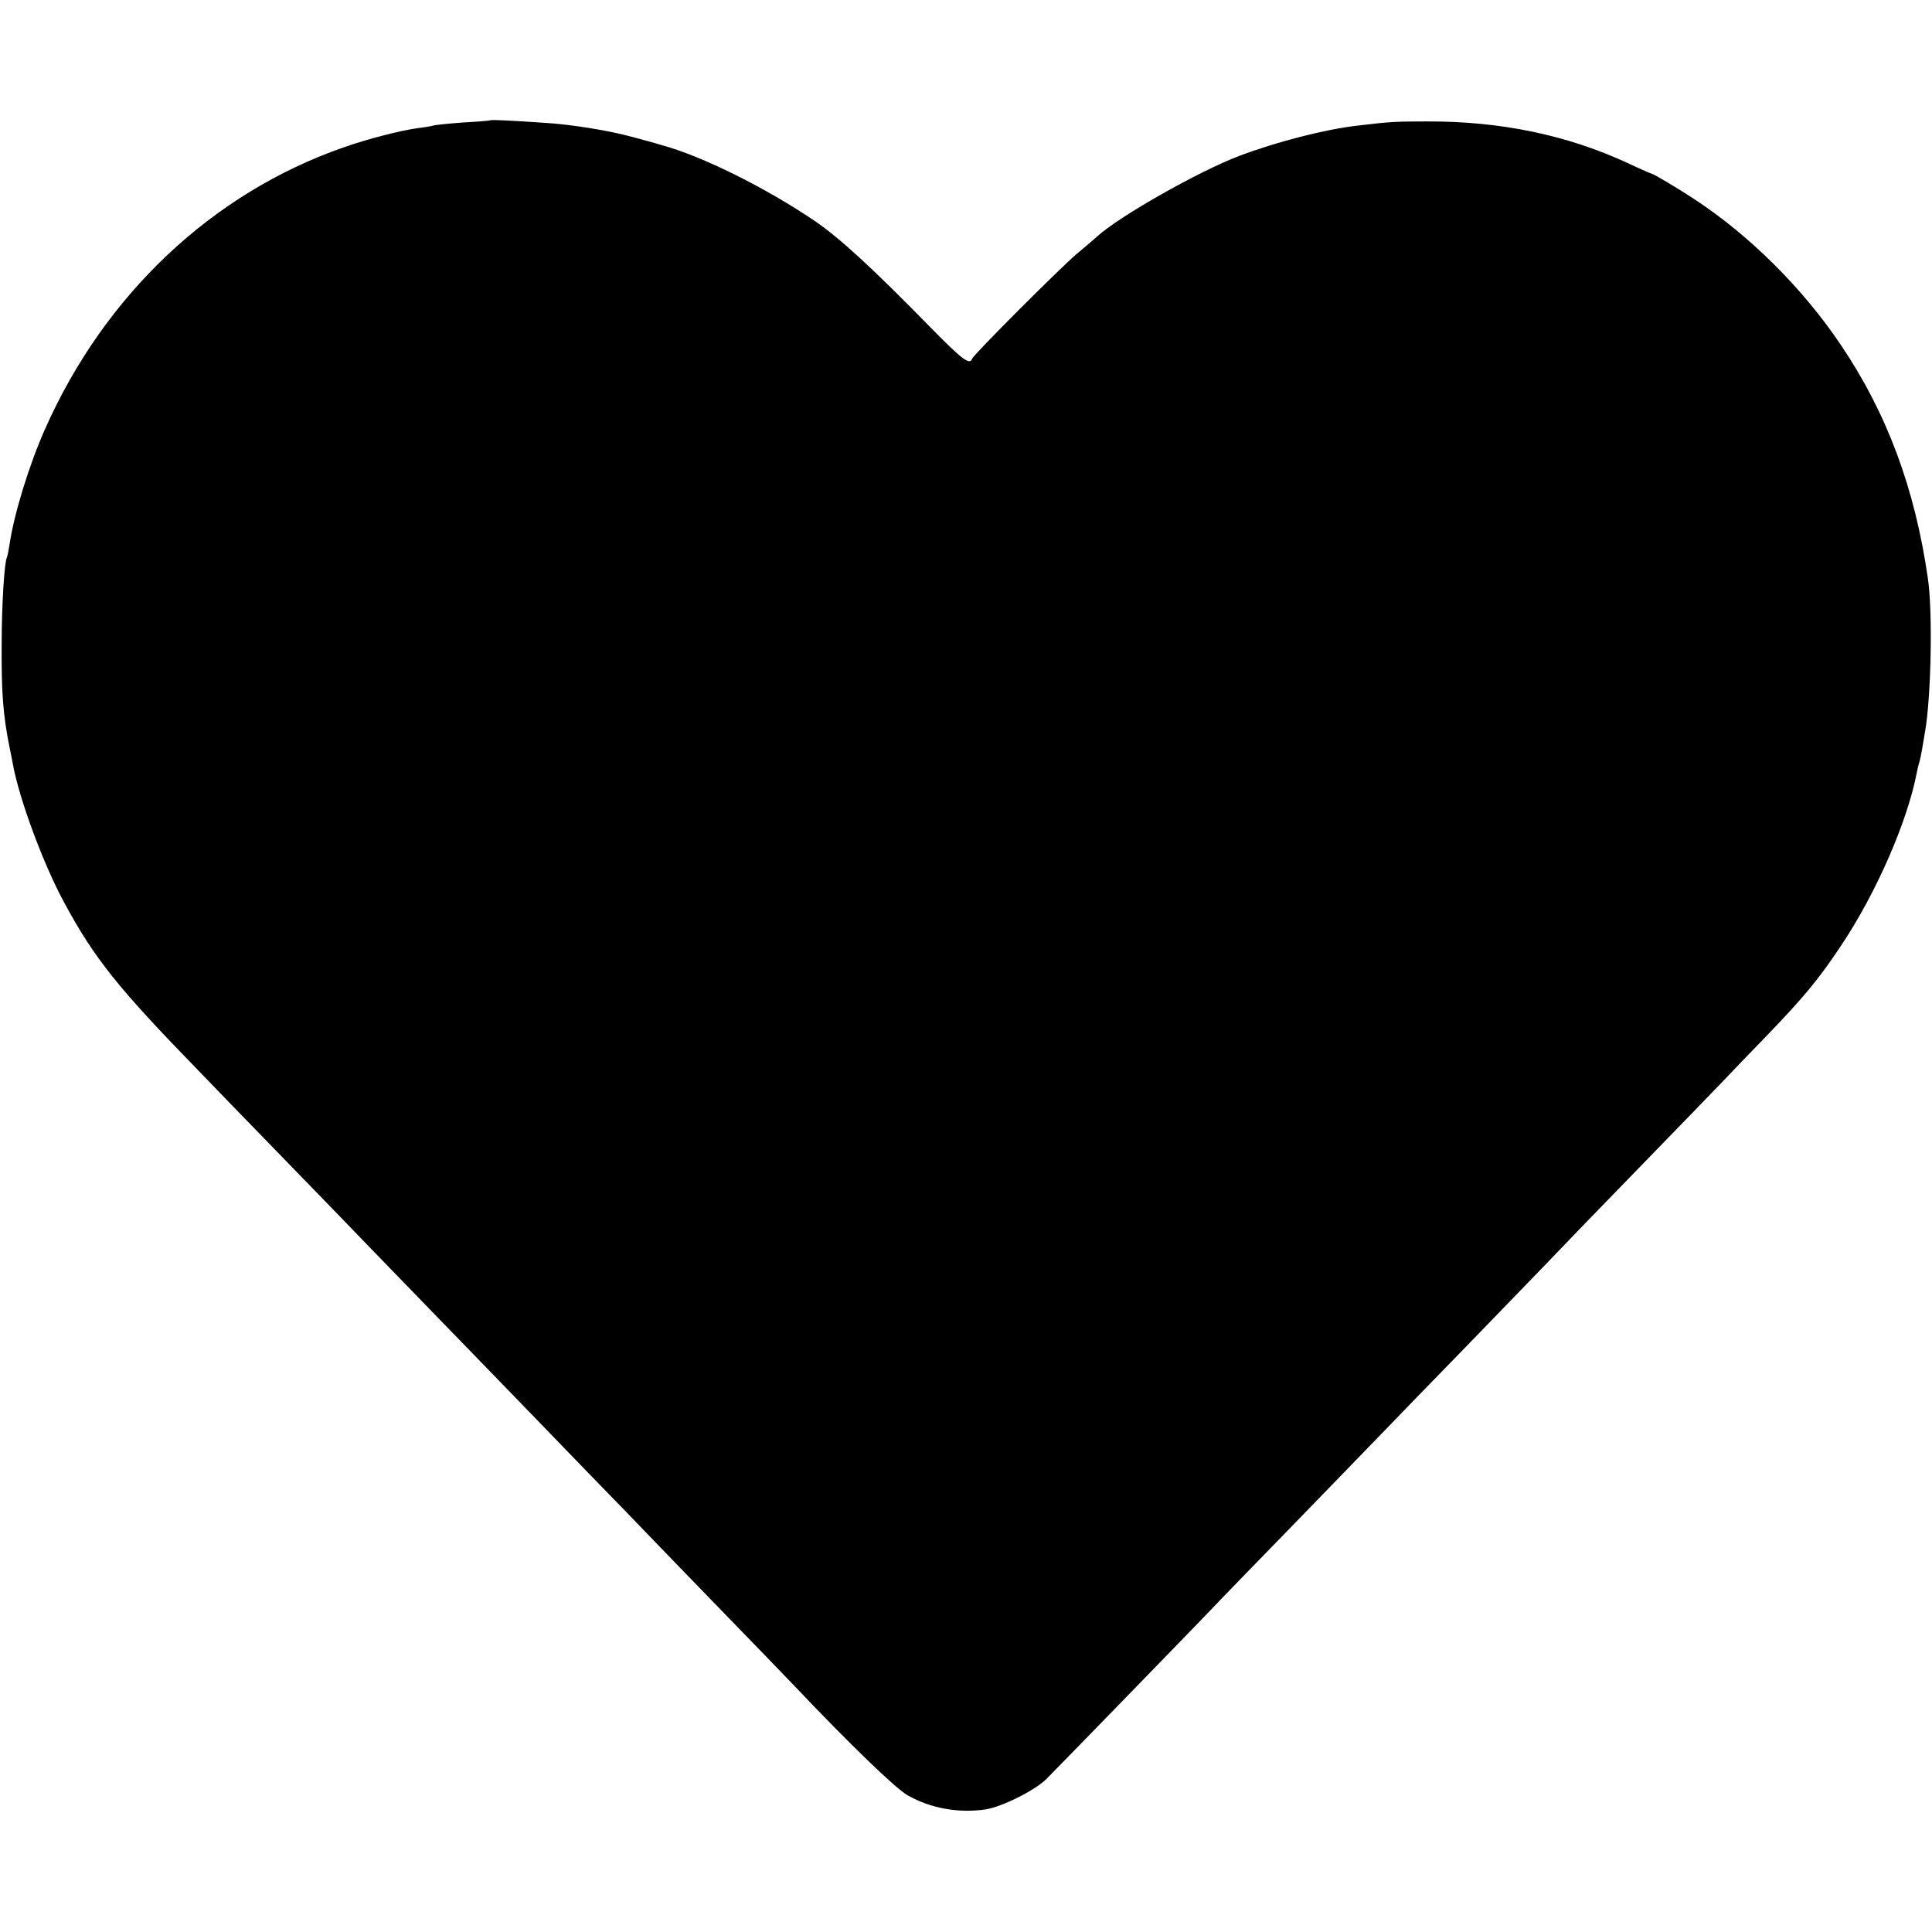 <?xml version="1.0" standalone="no"?>
<!DOCTYPE svg PUBLIC "-//W3C//DTD SVG 20010904//EN"
 "http://www.w3.org/TR/2001/REC-SVG-20010904/DTD/svg10.dtd">
<svg version="1.0" xmlns="http://www.w3.org/2000/svg"
 width="700pt" height="700pt" viewBox="0 0 700 700"
 preserveAspectRatio="xMidYMid meet">
<g transform="translate(0,700) scale(0.1,-0.1)"
fill="#000000" stroke="none">
<path d="M1777 6564 c-1 -1 -47 -5 -102 -8 -54 -4 -101 -9 -105 -11 -3 -1 -27
-6 -55 -9 -65 -9 -182 -39 -270 -70 -477 -166 -866 -534 -1082 -1021 -57 -128
-112 -307 -128 -415 -4 -25 -8 -47 -10 -50 -9 -15 -19 -172 -19 -315 -1 -177
5 -255 29 -375 3 -14 8 -38 11 -55 22 -126 111 -366 186 -504 110 -204 195
-310 488 -611 41 -43 183 -189 315 -325 132 -136 272 -280 310 -320 39 -40
138 -142 220 -227 83 -85 256 -264 385 -397 129 -134 270 -279 314 -324 43
-45 185 -192 316 -327 131 -135 266 -274 300 -310 199 -210 368 -373 409 -395
83 -47 183 -65 281 -51 59 9 176 67 220 109 34 34 502 515 595 612 26 28 167
173 314 324 146 151 289 298 316 326 28 29 160 166 295 304 135 139 269 278
299 309 30 32 174 181 321 332 147 151 289 298 315 325 26 28 93 97 149 155
141 146 195 211 278 336 126 189 239 447 273 625 2 12 6 28 9 37 3 9 7 31 10
47 3 17 8 46 11 65 22 126 28 435 10 555 -47 326 -148 597 -315 845 -140 208
-334 400 -535 531 -53 35 -144 89 -149 89 -2 0 -42 17 -88 39 -221 102 -461
152 -728 151 -112 0 -135 -1 -250 -15 -117 -13 -296 -59 -430 -110 -146 -55
-437 -220 -515 -292 -11 -10 -45 -39 -75 -64 -61 -52 -373 -364 -378 -379 -8
-24 -36 -3 -148 111 -210 215 -331 326 -420 387 -176 120 -411 237 -556 276
-29 9 -78 22 -108 30 -83 23 -219 45 -317 51 -118 8 -193 12 -196 9z"/>
</g>
</svg>
